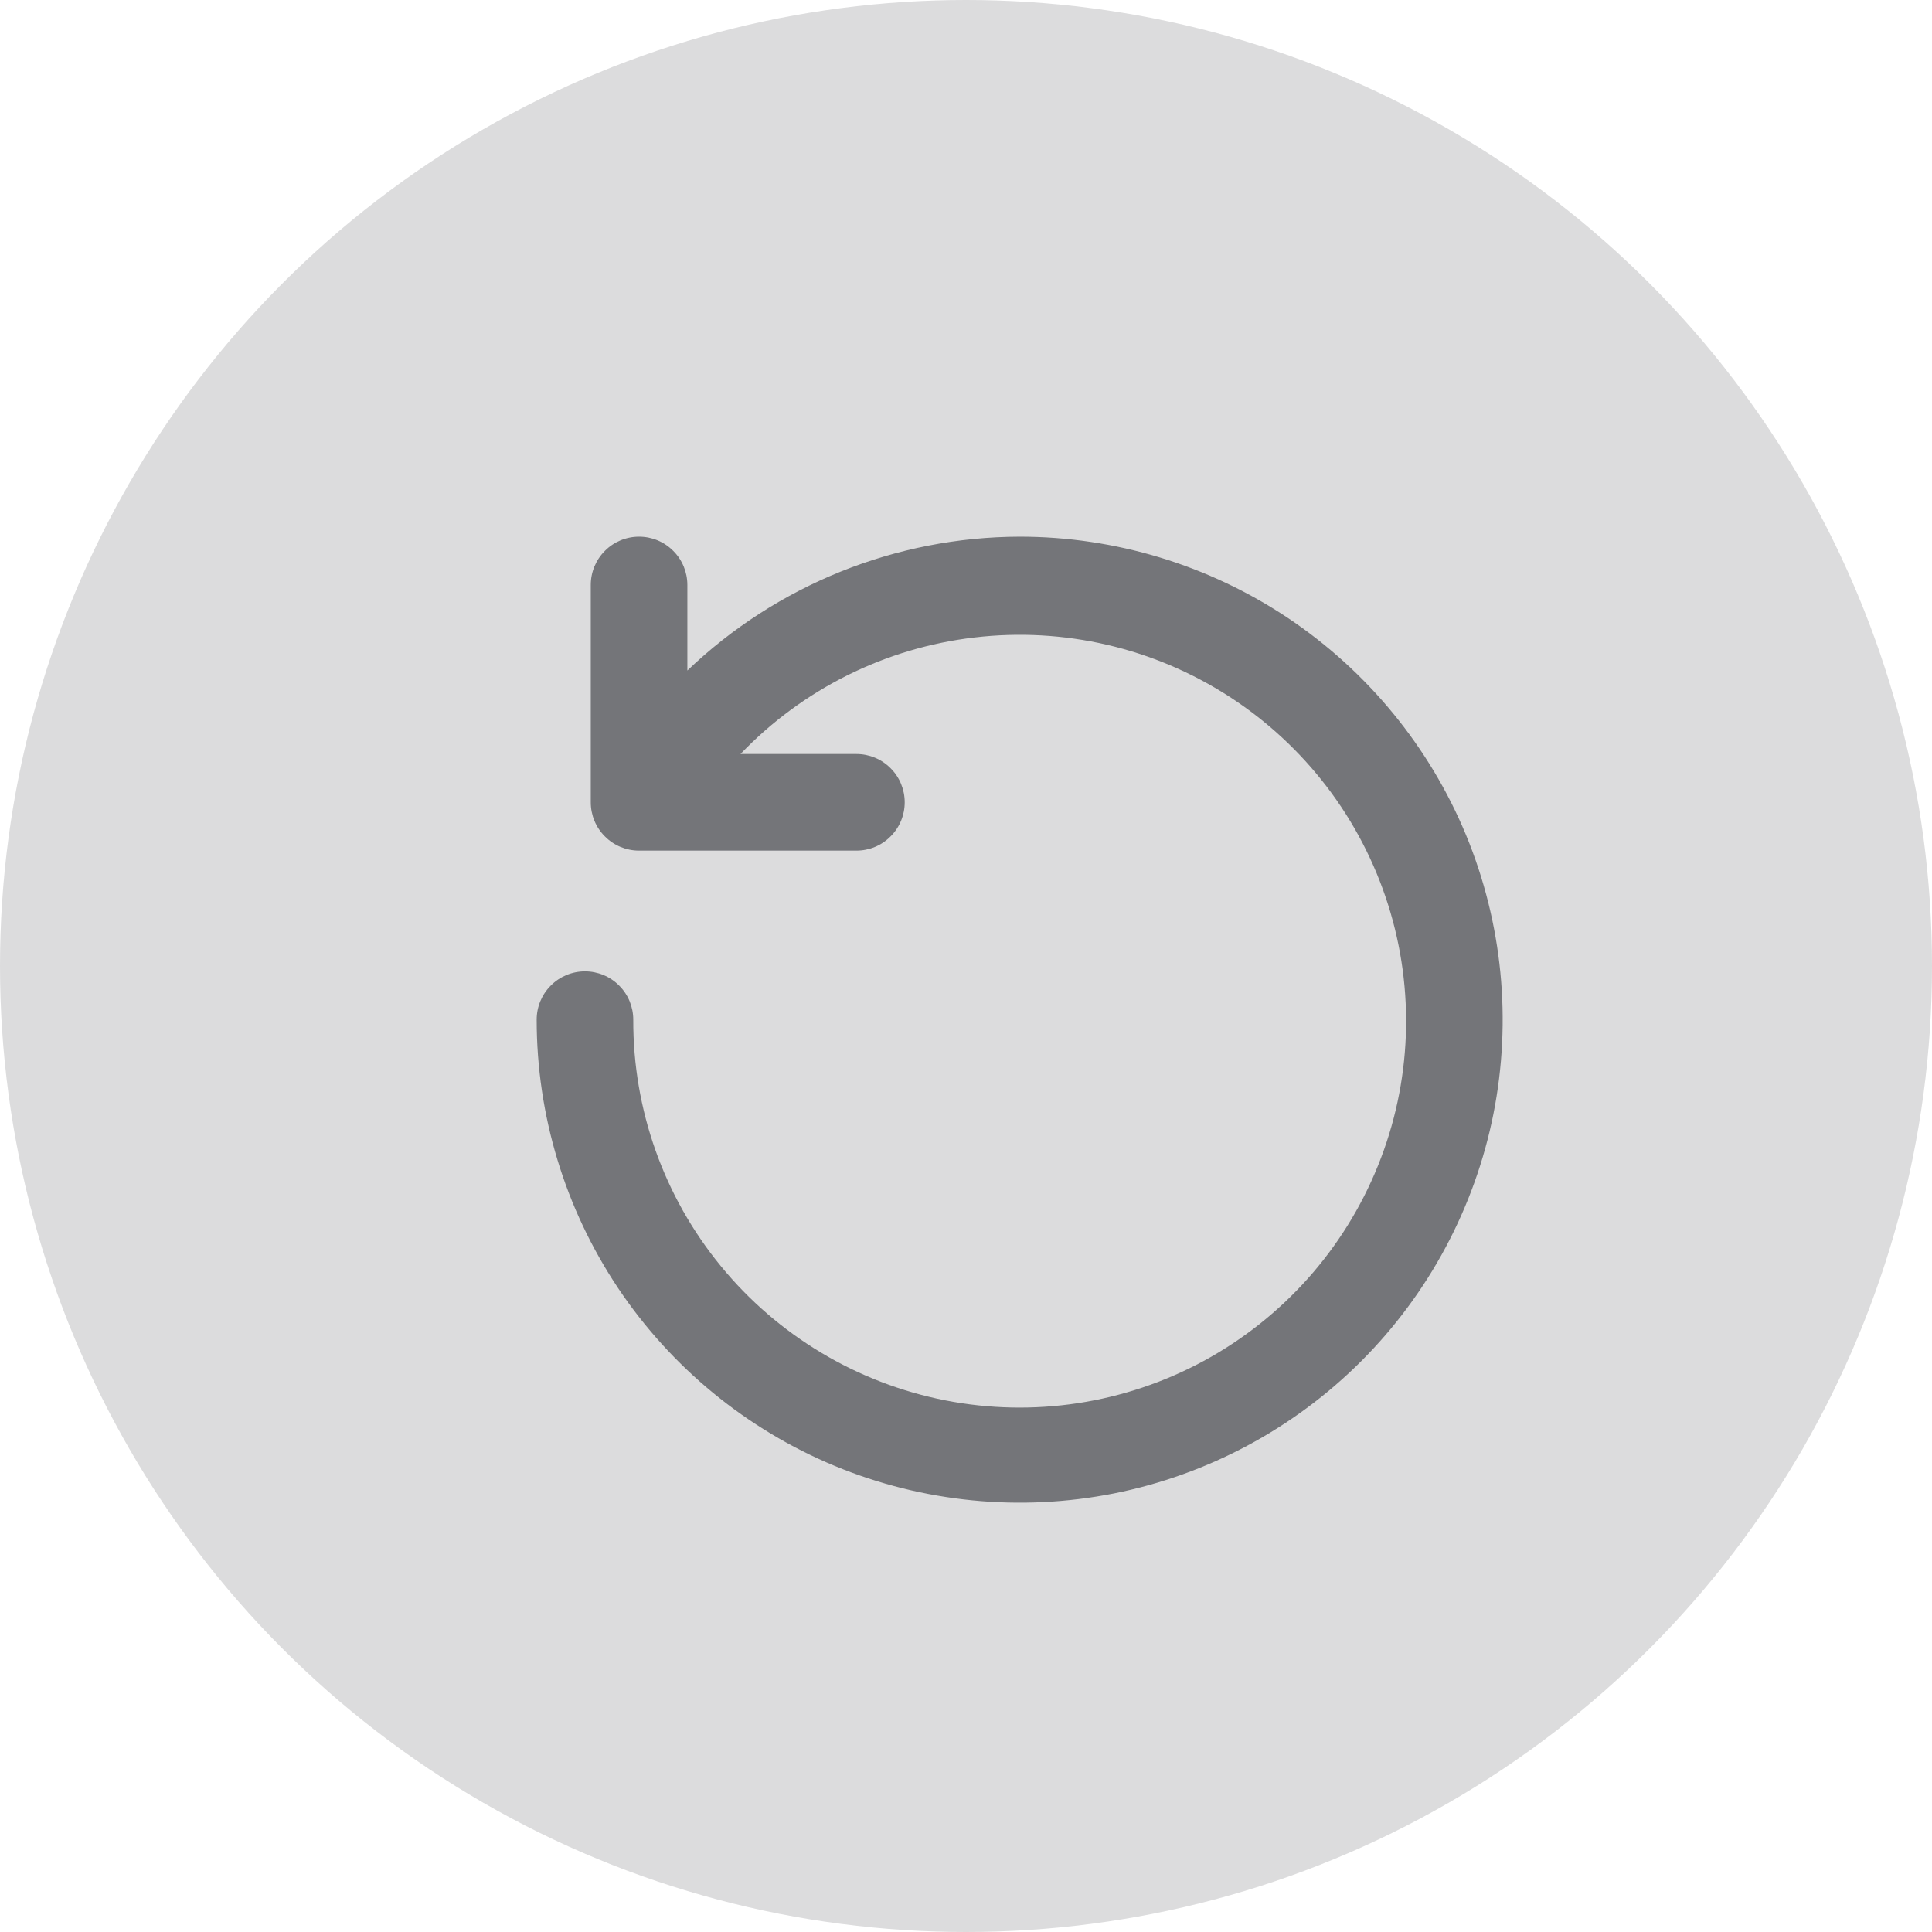 <svg width="18" height="18" viewBox="0 0 18 18" fill="none" xmlns="http://www.w3.org/2000/svg">
<circle cx="9" cy="9" r="9" fill="#747579" fill-opacity="0.25"/>
<path d="M9.5 5C8.346 5.003 7.238 5.45 6.404 6.247V5.45C6.404 5.331 6.357 5.216 6.272 5.132C6.188 5.047 6.073 5 5.954 5C5.835 5 5.72 5.047 5.636 5.132C5.551 5.216 5.504 5.331 5.504 5.45V7.475C5.504 7.594 5.551 7.709 5.636 7.793C5.72 7.878 5.835 7.925 5.954 7.925H7.979C8.098 7.925 8.213 7.878 8.297 7.793C8.382 7.709 8.429 7.594 8.429 7.475C8.429 7.356 8.382 7.241 8.297 7.157C8.213 7.072 8.098 7.025 7.979 7.025H6.899C7.478 6.42 8.249 6.036 9.08 5.939C9.911 5.841 10.75 6.036 11.453 6.49C12.156 6.944 12.679 7.629 12.932 8.427C13.185 9.224 13.152 10.085 12.838 10.861C12.525 11.637 11.951 12.28 11.216 12.679C10.48 13.078 9.628 13.208 8.807 13.047C7.986 12.886 7.246 12.443 6.716 11.796C6.185 11.149 5.897 10.337 5.9 9.5C5.9 9.381 5.853 9.266 5.768 9.182C5.684 9.097 5.569 9.05 5.45 9.05C5.331 9.05 5.216 9.097 5.132 9.182C5.047 9.266 5 9.381 5 9.5C5 10.39 5.264 11.26 5.758 12C6.253 12.74 6.956 13.317 7.778 13.658C8.6 13.998 9.505 14.087 10.378 13.914C11.251 13.74 12.053 13.311 12.682 12.682C13.311 12.053 13.74 11.251 13.914 10.378C14.087 9.505 13.998 8.6 13.658 7.778C13.317 6.956 12.74 6.253 12 5.758C11.26 5.264 10.39 5 9.5 5Z" fill="#747579"/>
</svg>
